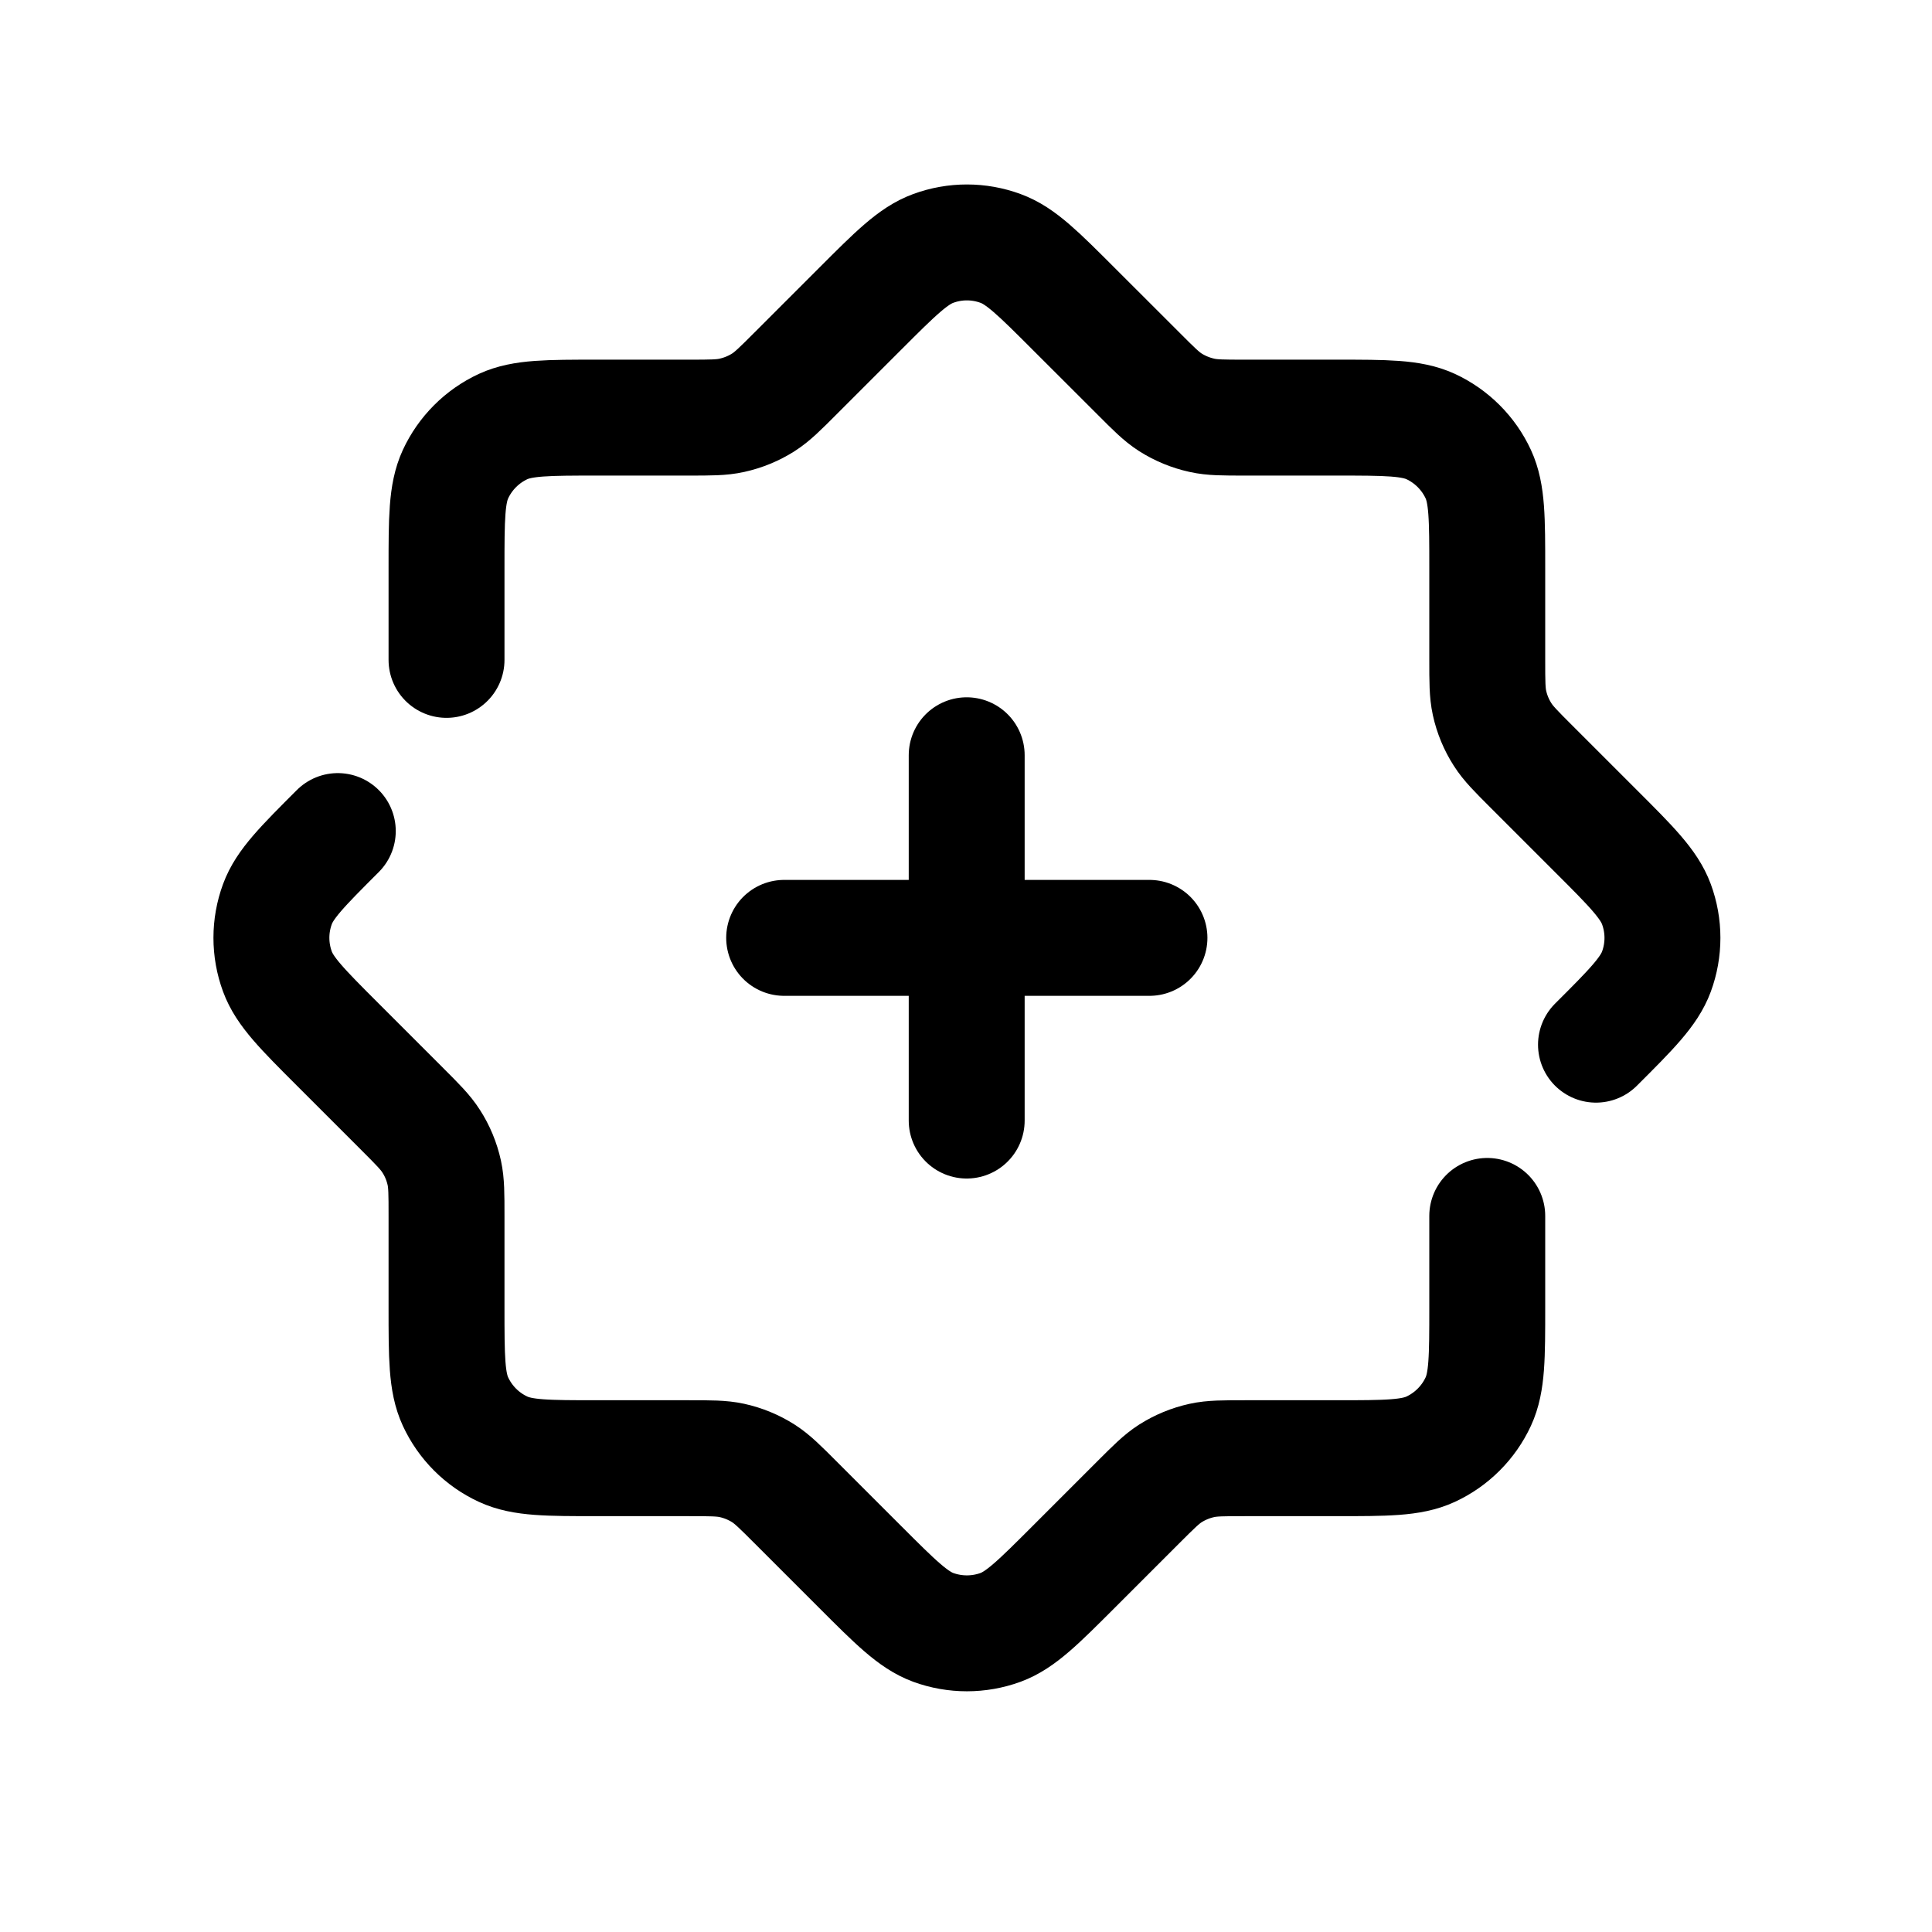 <svg width="25" height="25" viewBox="0 0 25 25" fill="none" xmlns="http://www.w3.org/2000/svg">
<path d="M10.147 12.136H14.874M12.509 9.773V14.5" stroke="black" stroke-width="1.5" stroke-linecap="round" stroke-linejoin="round"/>
<path d="M19.245 15.734V16.915C19.245 17.561 19.245 17.885 19.129 18.136C19.003 18.408 18.784 18.627 18.512 18.753C18.261 18.869 17.937 18.869 17.291 18.869H16.11C15.827 18.869 15.686 18.869 15.553 18.898C15.407 18.93 15.269 18.987 15.143 19.067C15.028 19.141 14.928 19.241 14.728 19.441L13.893 20.276C13.436 20.733 13.207 20.962 12.948 21.058C12.666 21.161 12.357 21.161 12.075 21.058C11.816 20.962 11.587 20.733 11.13 20.276L10.295 19.441C10.095 19.241 9.995 19.141 9.88 19.067C9.755 18.987 9.616 18.93 9.471 18.898C9.337 18.869 9.196 18.869 8.913 18.869H7.732C7.085 18.869 6.762 18.869 6.511 18.753C6.238 18.627 6.02 18.408 5.894 18.136C5.778 17.885 5.778 17.561 5.778 16.915V15.733C5.778 15.451 5.778 15.31 5.749 15.176C5.717 15.031 5.66 14.892 5.579 14.767C5.506 14.652 5.406 14.552 5.206 14.352L4.371 13.517C3.914 13.06 3.685 12.831 3.59 12.572C3.486 12.29 3.486 11.981 3.59 11.699C3.685 11.44 3.914 11.211 4.371 10.754" stroke="black" stroke-width="1.5" stroke-linecap="round" stroke-linejoin="round"/>
<path d="M5.778 8.539V7.357C5.778 6.711 5.778 6.388 5.894 6.136C6.02 5.864 6.239 5.645 6.511 5.519C6.762 5.404 7.086 5.404 7.732 5.404H8.914C9.196 5.404 9.337 5.404 9.471 5.374C9.616 5.342 9.755 5.285 9.88 5.205C9.995 5.131 10.095 5.031 10.295 4.831L11.13 3.996C11.587 3.539 11.816 3.31 12.075 3.215C12.357 3.111 12.666 3.111 12.948 3.215C13.208 3.31 13.436 3.539 13.893 3.996L14.729 4.831C14.928 5.031 15.028 5.131 15.143 5.205C15.269 5.285 15.407 5.342 15.553 5.374C15.686 5.404 15.828 5.404 16.11 5.404H17.291C17.937 5.404 18.261 5.404 18.512 5.519C18.784 5.645 19.003 5.864 19.129 6.136C19.245 6.388 19.245 6.711 19.245 7.357V8.538C19.245 8.821 19.245 8.962 19.274 9.095C19.306 9.241 19.363 9.379 19.444 9.505C19.517 9.62 19.617 9.72 19.817 9.92L20.652 10.755C21.11 11.212 21.338 11.441 21.434 11.7C21.538 11.982 21.538 12.291 21.434 12.573C21.338 12.832 21.11 13.061 20.652 13.518" stroke="black" stroke-width="1.5" stroke-linecap="round" stroke-linejoin="round"/>
</svg>